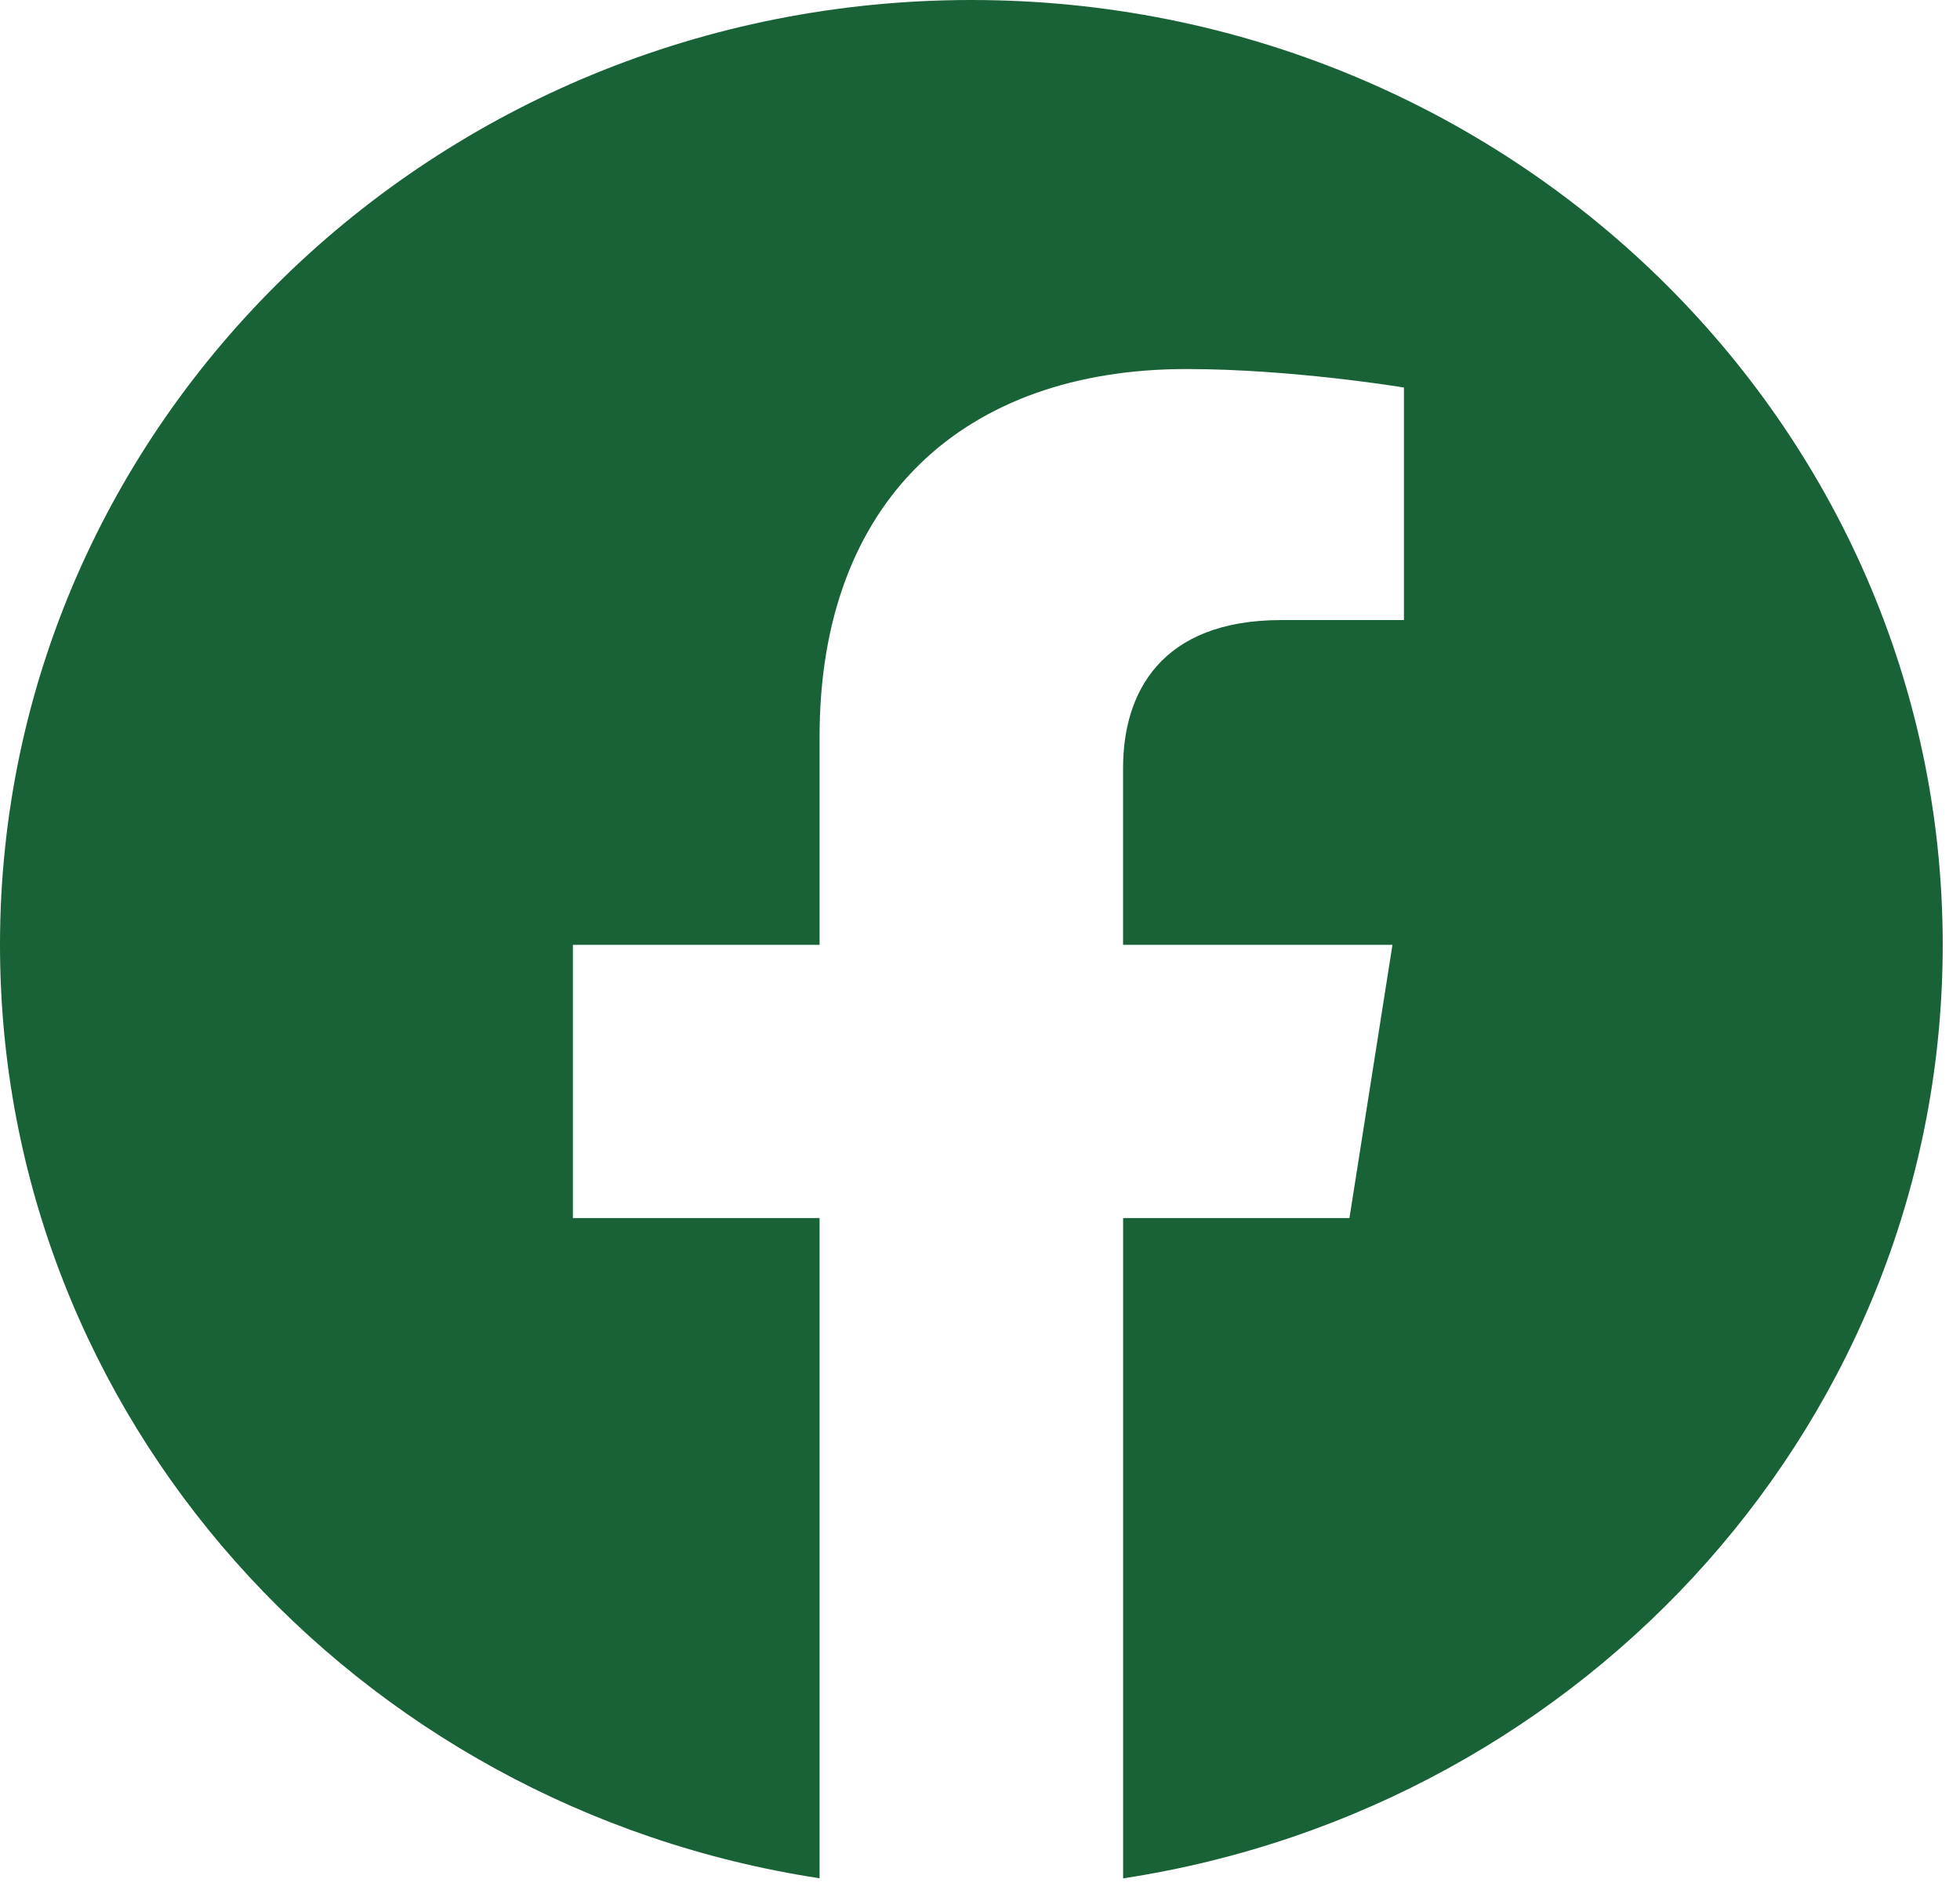 <svg width="94" height="91" viewBox="0 0 94 91" fill="none" xmlns="http://www.w3.org/2000/svg">
<path fill-rule="evenodd" clip-rule="evenodd" d="M93.171 45.321C93.171 20.293 72.311 0 46.585 0C20.859 0 0 20.293 0 45.321C0 67.941 17.033 86.691 39.306 90.094V58.426H27.475V45.321H39.306V35.336C39.306 23.98 46.263 17.701 56.903 17.701C62 17.701 67.332 18.588 67.332 18.588V29.742H61.455C55.672 29.742 53.862 33.234 53.862 36.823V45.321H66.781L64.718 58.426H53.864V90.098C76.138 86.697 93.171 67.947 93.171 45.321Z" fill="#196237"/>
</svg>
